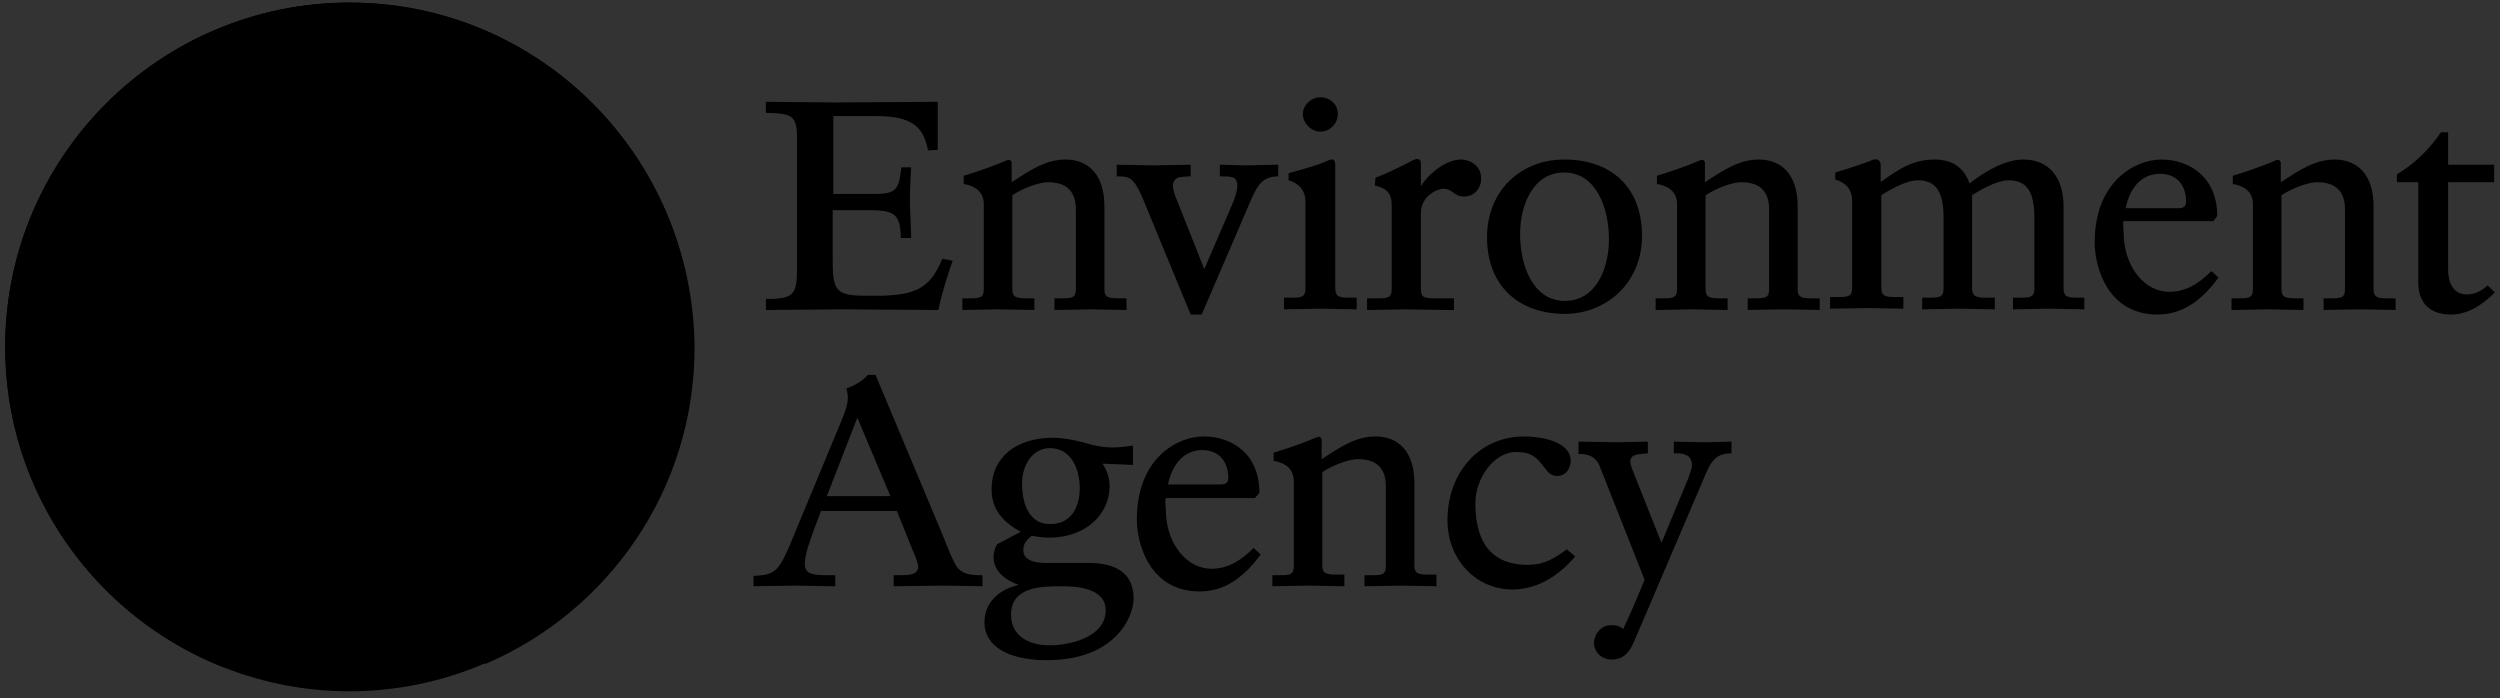 <?xml version="1.0" encoding="utf-8"?>
<!-- Generator: Adobe Illustrator 21.1.0, SVG Export Plug-In . SVG Version: 6.00 Build 0)  -->
<svg version="1.1" id="Layer_1" xmlns="http://www.w3.org/2000/svg" xmlns:xlink="http://www.w3.org/1999/xlink" x="0px" y="0px"
	 viewBox="0 0 385.5 107.7" style="enable-background:new 0 0 385.5 107.7;" xml:space="preserve">
<rect x="0" y="0" width="385.5" height="107.7" fill="#333333" stroke="none"/>
<style type="text/css">
	.st0{clip-path:url(#SVGID_3_);}
	.st1{clip-path:url(#SVGID_4_);fill:#06A039;}
	.st2{clip-path:url(#SVGID_7_);}
	.st3{clip-path:url(#SVGID_8_);fill:#06A039;}
	.st4{clip-path:url(#SVGID_11_);}
	.st5{clip-path:url(#SVGID_12_);fill:#06A039;}
	.st6{clip-path:url(#SVGID_15_);}
	.st7{clip-path:url(#SVGID_16_);fill:#06A039;}
	.st8{clip-path:url(#SVGID_19_);}
	.st9{clip-path:url(#SVGID_20_);fill:#06A039;}
	.st10{clip-path:url(#SVGID_23_);}
	.st11{clip-path:url(#SVGID_24_);fill:#06A039;}
	.st12{clip-path:url(#SVGID_27_);}
	.st13{clip-path:url(#SVGID_28_);fill:#06A039;}
	.st14{clip-path:url(#SVGID_31_);}
	.st15{clip-path:url(#SVGID_32_);fill:#06A039;}
	.st16{clip-path:url(#SVGID_35_);}
	.st17{clip-path:url(#SVGID_36_);fill:#06A039;}
	.st18{clip-path:url(#SVGID_39_);}
	.st19{clip-path:url(#SVGID_40_);fill:#06A039;}
	.st20{clip-path:url(#SVGID_43_);}
	.st21{clip-path:url(#SVGID_44_);fill:#06A039;}
	.st22{clip-path:url(#SVGID_47_);}
	.st23{clip-path:url(#SVGID_48_);fill:#06A039;}
	.st24{clip-path:url(#SVGID_51_);}
	.st25{clip-path:url(#SVGID_52_);fill:#06A039;}
	.st26{clip-path:url(#SVGID_55_);}
	.st27{clip-path:url(#SVGID_56_);fill:#06A039;}
	.st28{clip-path:url(#SVGID_59_);}
	.st29{clip-path:url(#SVGID_60_);fill:#06A039;}
	.st30{clip-path:url(#SVGID_63_);}
	.st31{clip-path:url(#SVGID_64_);fill:#06A039;}
	.st32{clip-path:url(#SVGID_67_);}
	.st33{clip-path:url(#SVGID_68_);fill:#06A039;}
	.st34{clip-path:url(#SVGID_71_);}
	.st35{clip-path:url(#SVGID_72_);fill:#06A039;}
	.st36{clip-path:url(#SVGID_75_);}
	.st37{clip-path:url(#SVGID_76_);fill:#FFFFFF;}
	.st38{clip-path:url(#SVGID_79_);}
	.st39{clip-path:url(#SVGID_80_);fill:#06A039;}
	.st40{clip-path:url(#SVGID_83_);}
	.st41{clip-path:url(#SVGID_84_);fill:#FFFFFF;}
	.st42{clip-path:url(#SVGID_87_);}
	.st43{clip-path:url(#SVGID_88_);fill:#FFFFFF;}
	.st44{clip-path:url(#SVGID_91_);}
	.st45{clip-path:url(#SVGID_92_);fill:#FFFFFF;}
</style>
<g>
	<g>
		<defs>
			<rect id="SVGID_1_" x="-22.2" y="-21.1" width="430" height="150"/>
		</defs>
		<defs>
			<path id="SVGID_2_" d="M143.1,23.2l1.5-0.1v-7.4l-15.9,0.1l-10.6-0.1v1.7c3.9,0.1,4.8,0.3,4.8,3.8v20.1c0,4.2-0.5,4.8-4.8,4.8
				v1.7l11.6-0.1l15,0.1c0.5-2.5,1.5-5.6,2.2-7.6l-1.6-0.3c-1.9,4.7-4.3,5.5-9.2,5.7h-2.7c-4.8,0-5-1-5-6v-7.2h5.2
				c4,0,5.3,0.3,5.3,4.3h1.6l-0.1-3.1l-0.1-2.2c0-1.6,0.1-4.5,0.2-5.6H139c-0.4,3.3-0.7,4.1-4,4.1h-6.5v-12h6.6
				C140.3,17.9,142.4,19.3,143.1,23.2"/>
		</defs>
		<clipPath id="SVGID_3_">
			<use xlink:href="#SVGID_1_"  style="overflow:visible;"/>
		</clipPath>
		<clipPath id="SVGID_4_" class="st0">
			<use xlink:href="#SVGID_2_"  style="overflow:visible;"/>
		</clipPath>
		<rect x="113.1" y="10.7" class="st1" width="38.8" height="42.1"/>
	</g>
	<g>
		<defs>
			<rect id="SVGID_5_" x="-22.2" y="-21.1" width="430" height="150"/>
		</defs>
		<defs>
			<path id="SVGID_6_" d="M148.8,28.4c1.9,0.4,2.9,1.4,2.9,3.1v13.1c0,1.3-0.6,1.4-2.1,1.4h-1.2v1.8l5.6-0.1l5.5,0.1V46h-1.2
				c-1.5,0-2.2-0.1-2.2-1.4V30.1c1.7-1.1,4.1-2,5.5-2c2.3,0,4.3,0.9,4.3,4.2v12.3c0,1.3-0.6,1.4-2.1,1.4h-1.2v1.8l5.6-0.1l5.5,0.1
				V46h-1.2c-1.5,0-2.2-0.1-2.2-1.4V31.8c0-4.9-2.5-7.2-6-7.2c-3,0-5.4,1.6-8.3,3.5v-2.9c0-0.6-0.5-0.6-0.7-0.5
				c-1.8,0.8-4.7,1.8-6.7,2.4v1.3H148.8L148.8,28.4z"/>
		</defs>
		<clipPath id="SVGID_7_">
			<use xlink:href="#SVGID_5_"  style="overflow:visible;"/>
		</clipPath>
		<clipPath id="SVGID_8_" class="st2">
			<use xlink:href="#SVGID_6_"  style="overflow:visible;"/>
		</clipPath>
		<rect x="143.4" y="19.6" class="st3" width="35.3" height="33.2"/>
	</g>
	<g>
		<defs>
			<rect id="SVGID_9_" x="-22.2" y="-21.1" width="430" height="150"/>
		</defs>
		<defs>
			<path id="SVGID_10_" d="M344.5,28.4c1.9,0.4,2.9,1.4,2.9,3.1v13.1c0,1.3-0.6,1.4-2.1,1.4h-1.2v1.8l5.6-0.1l5.5,0.1V46H354
				c-1.5,0-2.2-0.1-2.2-1.4V30.1c1.7-1.1,4.1-2,5.5-2c2.3,0,4.3,0.9,4.3,4.2v12.3c0,1.3-0.6,1.4-2.1,1.4h-1.2v1.8l5.6-0.1l5.5,0.1
				V46h-1.2c-1.5,0-2.2-0.1-2.2-1.4V31.8c0-4.9-2.5-7.2-6-7.2c-3,0-5.4,1.6-8.3,3.5v-2.9c0-0.6-0.5-0.6-0.7-0.5
				c-1.8,0.8-4.7,1.8-6.7,2.4v1.3H344.5L344.5,28.4z"/>
		</defs>
		<clipPath id="SVGID_11_">
			<use xlink:href="#SVGID_9_"  style="overflow:visible;"/>
		</clipPath>
		<clipPath id="SVGID_12_" class="st4">
			<use xlink:href="#SVGID_10_"  style="overflow:visible;"/>
		</clipPath>
		<rect x="339.1" y="19.6" class="st5" width="35.3" height="33.2"/>
	</g>
	<g>
		<defs>
			<rect id="SVGID_13_" x="-22.2" y="-21.1" width="430" height="150"/>
		</defs>
		<defs>
			<path id="SVGID_14_" d="M255.7,28.4c1.9,0.4,2.9,1.4,2.9,3.1v13.1c0,1.3-0.6,1.4-2.1,1.4h-1.2v1.8l5.6-0.1l5.5,0.1V46h-1.2
				c-1.5,0-2.2-0.1-2.2-1.4V30.1c1.7-1.1,4.1-2,5.5-2c2.3,0,4.3,0.9,4.3,4.2v12.3c0,1.3-0.6,1.4-2.1,1.4h-1.2v1.8l5.6-0.1l5.5,0.1
				V46h-1.2c-1.5,0-2.2-0.1-2.2-1.4V31.8c0-4.9-2.5-7.2-6-7.2c-3,0-5.4,1.6-8.3,3.5v-2.9c0-0.6-0.5-0.6-0.7-0.5
				c-1.8,0.8-4.7,1.8-6.7,2.4v1.3H255.7L255.7,28.4z"/>
		</defs>
		<clipPath id="SVGID_15_">
			<use xlink:href="#SVGID_13_"  style="overflow:visible;"/>
		</clipPath>
		<clipPath id="SVGID_16_" class="st6">
			<use xlink:href="#SVGID_14_"  style="overflow:visible;"/>
		</clipPath>
		<rect x="250.3" y="19.6" class="st7" width="35.3" height="33.2"/>
	</g>
	<g>
		<defs>
			<rect id="SVGID_17_" x="-22.2" y="-21.1" width="430" height="150"/>
		</defs>
		<defs>
			<path id="SVGID_18_" d="M197.1,27.2v-1.8l-4.9,0.1l-4.1-0.1v1.8c0.8,0,1.4,0,1.8,0.1c0.6,0.1,0.9,0.6,0.9,1.3
				c0,0.7-0.3,1.9-1,3.4l-4.1,9.5l-4.2-10.6c-0.9-2-0.8-3,0.1-3.5c0.3-0.1,1.2-0.2,2-0.2v-1.8l-5.8,0.1l-5.6-0.1v1.8
				c1.9,0,2.6,0,4.1,3.6l7.3,17.7h1.7l7.7-17.9C194,28.4,194.8,27.2,197.1,27.2"/>
		</defs>
		<clipPath id="SVGID_19_">
			<use xlink:href="#SVGID_17_"  style="overflow:visible;"/>
		</clipPath>
		<clipPath id="SVGID_20_" class="st8">
			<use xlink:href="#SVGID_18_"  style="overflow:visible;"/>
		</clipPath>
		<rect x="167.2" y="20.4" class="st9" width="34.9" height="33.1"/>
	</g>
	<g>
		<defs>
			<rect id="SVGID_21_" x="-22.2" y="-21.1" width="430" height="150"/>
		</defs>
		<defs>
			<path id="SVGID_22_" d="M198.7,26.7v1.1c1.4,0.4,2.6,1.4,2.6,3.3v13.4c0,1.3-0.6,1.4-2.1,1.4H198v1.8l5.7-0.1l5.5,0.1v-1.8h-1.1
				c-1.5,0-2.2-0.1-2.2-1.4v-19c0-1-0.5-1.1-1.2-0.7C203.4,25.4,200.6,26.2,198.7,26.7"/>
		</defs>
		<clipPath id="SVGID_23_">
			<use xlink:href="#SVGID_21_"  style="overflow:visible;"/>
		</clipPath>
		<clipPath id="SVGID_24_" class="st10">
			<use xlink:href="#SVGID_22_"  style="overflow:visible;"/>
		</clipPath>
		<rect x="193" y="19.5" class="st11" width="21.2" height="33.1"/>
	</g>
	<g>
		<defs>
			<rect id="SVGID_25_" x="-22.2" y="-21.1" width="430" height="150"/>
		</defs>
		<defs>
			<path id="SVGID_26_" d="M200.9,17.6c0,1.4,1.3,2.7,2.7,2.7c1.5,0,2.7-1.3,2.7-2.7c0-1.5-1.2-2.6-2.7-2.6
				C202.2,15,200.9,16.2,200.9,17.6"/>
		</defs>
		<clipPath id="SVGID_27_">
			<use xlink:href="#SVGID_25_"  style="overflow:visible;"/>
		</clipPath>
		<clipPath id="SVGID_28_" class="st12">
			<use xlink:href="#SVGID_26_"  style="overflow:visible;"/>
		</clipPath>
		<rect x="195.9" y="10" class="st13" width="15.4" height="15.3"/>
	</g>
	<g>
		<defs>
			<rect id="SVGID_29_" x="-22.2" y="-21.1" width="430" height="150"/>
		</defs>
		<defs>
			<path id="SVGID_30_" d="M212,28.6c1.7,0.4,2.6,1.1,2.6,3v13c0,1.3-0.6,1.4-2.1,1.4h-1.7v1.8l6.2-0.1l5.5,0.1h1.7V46h-3
				c-1.5,0-2.1-0.1-2.1-1.4V32.9c0-2.8,2.7-3.8,3.4-3.8c0.8,0,1.2,0.3,1.6,0.6c0.4,0.3,0.8,0.6,1.7,0.6c1.5,0,2.6-1.2,2.6-2.8
				c0-2-1.8-2.9-3.1-2.9c-2.1,0-4.7,1.8-6.2,4.1v-3.5c0-0.8-0.6-0.8-1.2-0.5c-1.1,0.6-4.1,2.1-5.8,2.7L212,28.6L212,28.6z"/>
		</defs>
		<clipPath id="SVGID_31_">
			<use xlink:href="#SVGID_29_"  style="overflow:visible;"/>
		</clipPath>
		<clipPath id="SVGID_32_" class="st14">
			<use xlink:href="#SVGID_30_"  style="overflow:visible;"/>
		</clipPath>
		<rect x="205.8" y="19.5" class="st15" width="27.6" height="33.3"/>
	</g>
	<g>
		<defs>
			<rect id="SVGID_33_" x="-22.2" y="-21.1" width="430" height="150"/>
		</defs>
		<defs>
			<path id="SVGID_34_" d="M234.4,36.1c0-4.5,2-9.5,6.8-9.5c4.9,0,6.9,5.4,6.9,10.3c0,4.5-2,9.5-6.8,9.5
				C236.4,46.4,234.4,41,234.4,36.1 M229.3,36.6c0,7.5,4.9,11.8,12,11.8c6.4,0,11.9-4.8,11.9-12c0-7.6-4.8-11.8-12-11.8
				C234.6,24.6,229.3,29.3,229.3,36.6"/>
		</defs>
		<clipPath id="SVGID_35_">
			<use xlink:href="#SVGID_33_"  style="overflow:visible;"/>
		</clipPath>
		<clipPath id="SVGID_36_" class="st16">
			<use xlink:href="#SVGID_34_"  style="overflow:visible;"/>
		</clipPath>
		<rect x="224.3" y="19.6" class="st17" width="33.9" height="33.8"/>
	</g>
	<g>
		<defs>
			<rect id="SVGID_37_" x="-22.2" y="-21.1" width="430" height="150"/>
		</defs>
		<defs>
			<path id="SVGID_38_" d="M303.7,28.3c-0.8-2.4-2.6-3.7-5.4-3.7c-3.4,0-5.7,1.6-8.2,3.4c0,0,0,0-0.1,0v-2.5c0-0.9-0.7-1.2-1.6-0.7
				c-0.2,0.1-3,1.1-5.4,1.8v1.1c1.5,0.4,2.6,1.4,2.6,3.3v13.4c0,1.3-0.6,1.4-2.1,1.4h-1.3v1.8l5.8-0.1l5.5,0.1v-1.8h-1.2
				c-1.5,0-2.2-0.1-2.2-1.4V30.1c1.4-0.9,3.9-2.3,5.6-2.3c2.8,0,4,1.7,4,5.8v10.9c0,1.3-0.6,1.4-2.1,1.4h-1.2v1.8l5.6-0.1l5.6,0.1
				v-1.8h-1.2c-1.5,0-2.3-0.1-2.3-1.4V30.1c1.4-0.9,3.9-2.3,5.6-2.3c2.8,0,4,1.7,4,5.8v10.9c0,1.3-0.6,1.4-2.1,1.4h-1.2v1.8l5.6-0.1
				l5.4,0.1v-1.8h-1c-1.5,0-2.2-0.1-2.2-1.4V31.8c0-4.5-2.3-7.2-6.2-7.2C309,24.6,305.7,26.7,303.7,28.3"/>
		</defs>
		<clipPath id="SVGID_39_">
			<use xlink:href="#SVGID_37_"  style="overflow:visible;"/>
		</clipPath>
		<clipPath id="SVGID_40_" class="st18">
			<use xlink:href="#SVGID_38_"  style="overflow:visible;"/>
		</clipPath>
		<rect x="277.2" y="19.5" class="st19" width="49.2" height="33.1"/>
	</g>
	<g>
		<defs>
			<rect id="SVGID_41_" x="-22.2" y="-21.1" width="430" height="150"/>
		</defs>
		<defs>
			<path id="SVGID_42_" d="M327.8,32c0.7-3.3,2.6-5.2,5.3-5.2c2.5,0,4,1.7,4,4.3c0,0.6-0.3,1-1.1,1h-8.2V32L327.8,32z M341.3,34.1
				l0.6-0.8c0-6-4.3-8.7-8.6-8.7c-4.1,0-10.3,3.4-10.3,12.8c0,3.8,2,11.1,9.7,11.1c4.5,0,7.4-3,9.4-5.7l-1.1-1
				c-2.2,2.2-4.2,3.2-6.5,3.2c-3.7,0-6.7-3.6-7-8.3c0-0.8-0.1-1.4-0.1-1.9c0-0.3,0-0.5,0-0.7H341.3L341.3,34.1z"/>
		</defs>
		<clipPath id="SVGID_43_">
			<use xlink:href="#SVGID_41_"  style="overflow:visible;"/>
		</clipPath>
		<clipPath id="SVGID_44_" class="st20">
			<use xlink:href="#SVGID_42_"  style="overflow:visible;"/>
		</clipPath>
		<rect x="318" y="19.6" class="st21" width="29.1" height="33.9"/>
	</g>
	<g>
		<defs>
			<rect id="SVGID_45_" x="-22.2" y="-21.1" width="430" height="150"/>
		</defs>
		<defs>
			<path id="SVGID_46_" d="M196.6,71.1c1.9,0.4,2.9,1.4,2.9,3.1v13.1c0,1.3-0.6,1.4-2.1,1.4h-1.2v1.7l5.6-0.1l5.5,0.1v-1.8h-1.2
				c-1.5,0-2.2-0.1-2.2-1.4V72.8c1.7-1.1,4.1-2,5.5-2c2.3,0,4.3,0.9,4.3,4.2v12.3c0,1.3-0.6,1.4-2.1,1.4h-1.2v1.7l5.6-0.1l5.5,0.1
				v-1.8h-1.2c-1.5,0-2.2-0.1-2.2-1.4V74.5c0-4.9-2.5-7.2-6-7.2c-3,0-5.4,1.6-8.3,3.5v-2.9c0-0.6-0.5-0.6-0.7-0.5
				c-1.8,0.8-4.7,1.8-6.7,2.4v1.3H196.6L196.6,71.1z"/>
		</defs>
		<clipPath id="SVGID_47_">
			<use xlink:href="#SVGID_45_"  style="overflow:visible;"/>
		</clipPath>
		<clipPath id="SVGID_48_" class="st22">
			<use xlink:href="#SVGID_46_"  style="overflow:visible;"/>
		</clipPath>
		<rect x="191.2" y="62.3" class="st23" width="35.3" height="33.1"/>
	</g>
	<g>
		<defs>
			<rect id="SVGID_49_" x="-22.2" y="-21.1" width="430" height="150"/>
		</defs>
		<defs>
			<path id="SVGID_50_" d="M180.1,74.7c0.7-3.3,2.6-5.3,5.3-5.3c2.5,0,4,1.7,4,4.3c0,0.6-0.3,1-1.1,1H180.1L180.1,74.7z M193.5,76.8
				l0.7-0.8c0-6.1-4.3-8.7-8.6-8.7c-4.1,0-10.3,3.4-10.3,12.8c0,3.8,2,11.1,9.7,11.1c4.5,0,7.4-3,9.4-5.7l-1.1-1
				c-2.2,2.2-4.2,3.2-6.5,3.2c-3.7,0-6.7-3.6-7-8.3c0-0.8-0.1-1.4-0.1-1.9c0-0.3,0-0.5,0.1-0.7H193.5L193.5,76.8z"/>
		</defs>
		<clipPath id="SVGID_51_">
			<use xlink:href="#SVGID_49_"  style="overflow:visible;"/>
		</clipPath>
		<clipPath id="SVGID_52_" class="st24">
			<use xlink:href="#SVGID_50_"  style="overflow:visible;"/>
		</clipPath>
		<rect x="170.3" y="62.3" class="st25" width="29.1" height="33.9"/>
	</g>
	<g>
		<defs>
			<rect id="SVGID_53_" x="-22.2" y="-21.1" width="430" height="150"/>
		</defs>
		<defs>
			<path id="SVGID_54_" d="M369.6,26.9v1.2h3.3v15.5c0,3.1,1.8,4.9,5,4.9c2.3,0,4.5-1.1,6.8-3.4l-1.1-1.1c-1.1,1-2.1,1.4-3.3,1.4
				c-0.7,0-2.8-0.3-2.8-3.9V28.1h7.1v-2.7h-7.1v-5h-1.1C374,23.9,371.5,25.7,369.6,26.9"/>
		</defs>
		<clipPath id="SVGID_55_">
			<use xlink:href="#SVGID_53_"  style="overflow:visible;"/>
		</clipPath>
		<clipPath id="SVGID_56_" class="st26">
			<use xlink:href="#SVGID_54_"  style="overflow:visible;"/>
		</clipPath>
		<rect x="364.6" y="15.4" class="st27" width="25.1" height="38.1"/>
	</g>
	<g>
		<defs>
			<rect id="SVGID_57_" x="-22.2" y="-21.1" width="430" height="150"/>
		</defs>
		<defs>
			<path id="SVGID_58_" d="M132.2,64.4l5.1,12.1h-9.8L132.2,64.4L132.2,64.4z M133.8,57.8c-0.7,1-2.6,1.9-3.3,2.1
				c0.5,1.6,0.2,2.7-0.8,5.1l-7.1,17.1c-0.5,1.2-1,2.5-1.6,3.7c-1.2,2.4-2,2.9-4.8,3v1.6l6.2-0.1l6.4,0.1v-1.7H127
				c-1.8-0.1-2.9-0.2-2.9-1.8c0-1.4,0.8-3.5,1.4-5.2l1.1-2.9h11.7l2.5,6.2c0.4,0.8,0.8,2,0.8,2.5c-0.1,0.9-0.9,1.2-2.6,1.2h-1.2v1.7
				l7.8-0.1l5.9,0.1v-1.7c-1.3,0-2.8,0-3.8-1.1c-0.6-0.7-1.6-3.2-2.3-5L135,57.8H133.8L133.8,57.8z"/>
		</defs>
		<clipPath id="SVGID_59_">
			<use xlink:href="#SVGID_57_"  style="overflow:visible;"/>
		</clipPath>
		<clipPath id="SVGID_60_" class="st28">
			<use xlink:href="#SVGID_58_"  style="overflow:visible;"/>
		</clipPath>
		<rect x="111.2" y="52.8" class="st29" width="45.3" height="42.6"/>
	</g>
	<g>
		<defs>
			<rect id="SVGID_61_" x="-22.2" y="-21.1" width="430" height="150"/>
		</defs>
		<defs>
			<path id="SVGID_62_" d="M157.6,74.5c0-2.6,1.5-5.4,4.3-5.4c3.2,0,4.6,3.1,4.6,6.2c0,2.7-1.2,5.5-4.5,5.5
				C159,80.9,157.6,78.2,157.6,74.5L157.6,74.5z M155.9,94.8c0-4.4,4.8-4.4,7.9-4.4c4.5,0,6.7,1.3,6.7,3.7c0,4.4-6.1,5.4-8.4,5.4
				C159.2,99.6,155.9,98.4,155.9,94.8L155.9,94.8z M153.8,83.9c-0.4,0.5-0.6,1.4-0.6,2c0,2.2,1.9,3.6,3.9,4.3
				c-2.8,0.6-5.3,2.5-5.3,5.8c0,3.4,3.3,5.8,9.6,5.8c10.5,0,13.4-6.6,13.4-9.5c0-3.6-2.3-5.5-7-5.5c-1.2,0-5.2,0-6.8,0
				c-3.2-0.1-3.2-1.5-3.2-2c0-1.1,0.6-1.6,1.3-2.2c0.9,0.2,1.9,0.3,2.6,0.3c6.2,0,9.4-4,9.4-7.9c0-1.3-0.4-2.5-1.1-3.5
				c0.8,0,4.7,0.2,4.7,0.2v-3c-1.3,0.2-2.3,0.3-3.1,0.3c-1.8,0-3.3-0.4-4.6-0.8c-1.5-0.4-3.3-0.7-4.6-0.7c-5.8,0-9.5,3.1-9.5,7.9
				c0,2.9,1.4,4.9,4.5,6.6L153.8,83.9L153.8,83.9z"/>
		</defs>
		<clipPath id="SVGID_63_">
			<use xlink:href="#SVGID_61_"  style="overflow:visible;"/>
		</clipPath>
		<clipPath id="SVGID_64_" class="st30">
			<use xlink:href="#SVGID_62_"  style="overflow:visible;"/>
		</clipPath>
		<rect x="146.8" y="62.5" class="st31" width="33" height="44.3"/>
	</g>
	<g>
		<defs>
			<rect id="SVGID_65_" x="-22.2" y="-21.1" width="430" height="150"/>
		</defs>
		<defs>
			<path id="SVGID_66_" d="M241.6,84.7c-2,1.5-3.6,2.4-6,2.4c-5.9,0-8.1-3.8-8.1-9.5c0-3.8,2.8-7.9,6.3-7.9c2.6,0,3.3,1.1,4.2,2.2
				c0.6,0.8,1.1,1.5,2.1,1.5c1.4,0,2.1-1.2,2.1-2.4c0-2.2-2.8-3.6-7-3.7c-6.9-0.1-12,5.4-12,12.9c0,6.2,4.5,10.7,10,10.7
				c4.2,0,7.5-2.5,9.7-5.1L241.6,84.7L241.6,84.7z"/>
		</defs>
		<clipPath id="SVGID_67_">
			<use xlink:href="#SVGID_65_"  style="overflow:visible;"/>
		</clipPath>
		<clipPath id="SVGID_68_" class="st32">
			<use xlink:href="#SVGID_66_"  style="overflow:visible;"/>
		</clipPath>
		<rect x="218.2" y="62.3" class="st33" width="29.7" height="33.6"/>
	</g>
	<g>
		<defs>
			<rect id="SVGID_69_" x="-22.2" y="-21.1" width="430" height="150"/>
		</defs>
		<defs>
			<path id="SVGID_70_" d="M253.6,89.4c-0.2,0.4-1.2,3.1-3.3,7.6c-0.6-0.5-1.1-0.6-1.9-0.6c-1.5,0-2.6,1.4-2.6,2.7
				c0,1.5,1.2,2.6,2.7,2.6c1.6,0,2.6-0.8,3.4-2.6l11.2-26.2c0.9-2.1,1.8-3,3.9-3v-1.8l-4,0.1l-4.9-0.1v1.8c0.7,0,1.3,0,1.7,0.2
				c0.7,0.2,1.1,0.7,1.1,1.7c0,0.3-0.2,0.9-0.5,1.8l-4.2,10.1l-4.1-10.3c-0.4-1-0.8-2-0.7-2.4c0.1-0.5,0.4-0.8,1-0.9
				c0.4-0.1,1-0.1,1.7-0.2v-1.8l-4.7,0.1l-6-0.1V70c0.3,0,0.8,0,1.2,0.1c0.9,0.2,1.6,0.7,2,1.6L253.6,89.4L253.6,89.4z"/>
		</defs>
		<clipPath id="SVGID_71_">
			<use xlink:href="#SVGID_69_"  style="overflow:visible;"/>
		</clipPath>
		<clipPath id="SVGID_72_" class="st34">
			<use xlink:href="#SVGID_70_"  style="overflow:visible;"/>
		</clipPath>
		<rect x="238.4" y="63.1" class="st35" width="33.6" height="43.6"/>
	</g>
	<g>
		<defs>
			<rect id="SVGID_73_" x="-22.2" y="-21.1" width="430" height="150"/>
		</defs>
		<defs>
			<path id="SVGID_74_" d="M106.9,53.5c0,29.3-23.8,53.1-53.1,53.1c-29.2-0.1-53-23.8-53-53.1c0-29.3,23.8-53.1,53.1-53.1
				S106.9,24.2,106.9,53.5"/>
		</defs>
		<clipPath id="SVGID_75_">
			<use xlink:href="#SVGID_73_"  style="overflow:visible;"/>
		</clipPath>
		<clipPath id="SVGID_76_" class="st36">
			<use xlink:href="#SVGID_74_"  style="overflow:visible;"/>
		</clipPath>
		<rect x="-4.2" y="-4.6" class="st37" width="116.1" height="116.2"/>
	</g>
	<g>
		<defs>
			<rect id="SVGID_77_" x="-22.2" y="-21.1" width="430" height="150"/>
		</defs>
		<defs>
			<path id="SVGID_78_" d="M53.9,0.4C24.6,0.4,0.8,24.2,0.8,53.5c0,22.5,14,41.7,33.7,49.4c4.5-12.1,9.9-24.3,13-30.8
				c-0.3-4.4-0.8-8.4-1.3-11.6c-12.2-3-20.8-11.3-20.8-11.3l3.5-5.1c0,0,11.8,9.5,25.9,9.5c14.1,0,25.9-9.5,25.9-9.5l3.5,5.1
				c0,0-8.7,8.3-20.9,11.3c-0.5,3.1-1.1,7-1.3,11.4c3,6.4,8.3,18.4,12.8,30.5c19-8.1,32.3-26.9,32.3-48.8
				C106.9,24.2,83.2,0.4,53.9,0.4 M41.3,105c4,1,8.2,1.5,12.6,1.5c4.9,0,9.6-0.7,14-1.9c-4-9.6-13.2-27-13.2-27S45.2,95.5,41.3,105"
				/>
		</defs>
		<clipPath id="SVGID_79_">
			<use xlink:href="#SVGID_77_"  style="overflow:visible;"/>
		</clipPath>
		<clipPath id="SVGID_80_" class="st38">
			<use xlink:href="#SVGID_78_"  style="overflow:visible;"/>
		</clipPath>
		<rect x="-4.2" y="-4.6" class="st39" width="116.3" height="116.1"/>
	</g>
	<g>
		<defs>
			<rect id="SVGID_81_" x="-22.2" y="-21.1" width="430" height="150"/>
		</defs>
		<defs>
			<path id="SVGID_82_" d="M42.2,22c-1.5-2.3-4-3.8-6.9-3.9c-4.6-0.1-8.4,3.6-8.5,8.2c0,0.5,0,0.9,0.1,1.4c2.6,0.7,6.8,3.5,7,9.1
				c-2.3-3.1-4.4-4-7.9-4.3c-5-0.4-9.3,4-9.4,8.9c0,1.9,0.5,3.7,1.5,5.2c-2.3,2.1-3.8,5.1-3.9,8.4c-0.1,6.4,3.2,10.9,8.7,11.9
				c3,0.5,8-0.2,10.9-3.4c-2.6,5.5-7.3,7.6-12,7.7c-7.9,0-14.1-7-13.9-14.8c0.1-4.2,2-8,4.9-10.5c-1-1.8-1.6-4-1.5-6.2
				c0.1-6.2,4.8-11.3,10.7-12.2c0-0.4,0-0.8,0-1.2c0.1-7.2,6.1-13,13.3-12.9c2.3,0,4.5,0.7,6.4,1.8c2.2-2.3,5.4-3.7,8.8-3.6
				c5.9,0.1,10.8,4.4,11.7,10.1c-2.3-2.9-5.7-4.7-9.7-4.8C48.3,16.8,44.5,18.8,42.2,22"/>
		</defs>
		<clipPath id="SVGID_83_">
			<use xlink:href="#SVGID_81_"  style="overflow:visible;"/>
		</clipPath>
		<clipPath id="SVGID_84_" class="st40">
			<use xlink:href="#SVGID_82_"  style="overflow:visible;"/>
		</clipPath>
		<rect x="2.9" y="6.6" class="st41" width="64.3" height="69.6"/>
	</g>
	<g>
		<defs>
			<rect id="SVGID_85_" x="-22.2" y="-21.1" width="430" height="150"/>
		</defs>
		<defs>
			<path id="SVGID_86_" d="M61.2,45.2c0.2-0.5,0.3-1,0.3-1.6c0-2.7-2.1-5-4.7-5s-4.7,2.2-4.7,5s2.1,5,4.7,5c0.2,0,0.3,0,0.5,0
				c-0.4,0.1-0.7,0.2-1.1,0.3c-4.2,0.8-8.1-2.2-8.9-6.5c-0.7-4.4,2.1-8.6,6.2-9.3c4.2-0.8,8.1,2.2,8.9,6.5
				C62.6,41.5,62.2,43.5,61.2,45.2"/>
		</defs>
		<clipPath id="SVGID_87_">
			<use xlink:href="#SVGID_85_"  style="overflow:visible;"/>
		</clipPath>
		<clipPath id="SVGID_88_" class="st42">
			<use xlink:href="#SVGID_86_"  style="overflow:visible;"/>
		</clipPath>
		<rect x="42.1" y="27.9" class="st43" width="25.3" height="26.1"/>
	</g>
	<g>
		<defs>
			<rect id="SVGID_89_" x="-22.2" y="-21.1" width="430" height="150"/>
		</defs>
		<defs>
			<path id="SVGID_90_" d="M94,55.8c1.4-3.8,1.2-8.1-0.9-11.9c-2.3-4-6.4-6.5-10.7-6.9c0.7-3,1-5.8-0.3-8.7
				c-2.1-5.2-9.1-7.6-13.9-5.7c6.5-4.6,15-3.7,18.7,2.9c1.1,2,1.7,4.8,1.7,7.2c3.4,0.8,6.5,3,8.4,6.3C100.1,44.7,98.8,51.8,94,55.8"
				/>
		</defs>
		<clipPath id="SVGID_91_">
			<use xlink:href="#SVGID_89_"  style="overflow:visible;"/>
		</clipPath>
		<clipPath id="SVGID_92_" class="st44">
			<use xlink:href="#SVGID_90_"  style="overflow:visible;"/>
		</clipPath>
		<rect x="63.2" y="14.7" class="st45" width="40.5" height="46.1"/>
	</g>
</g>
</svg>
